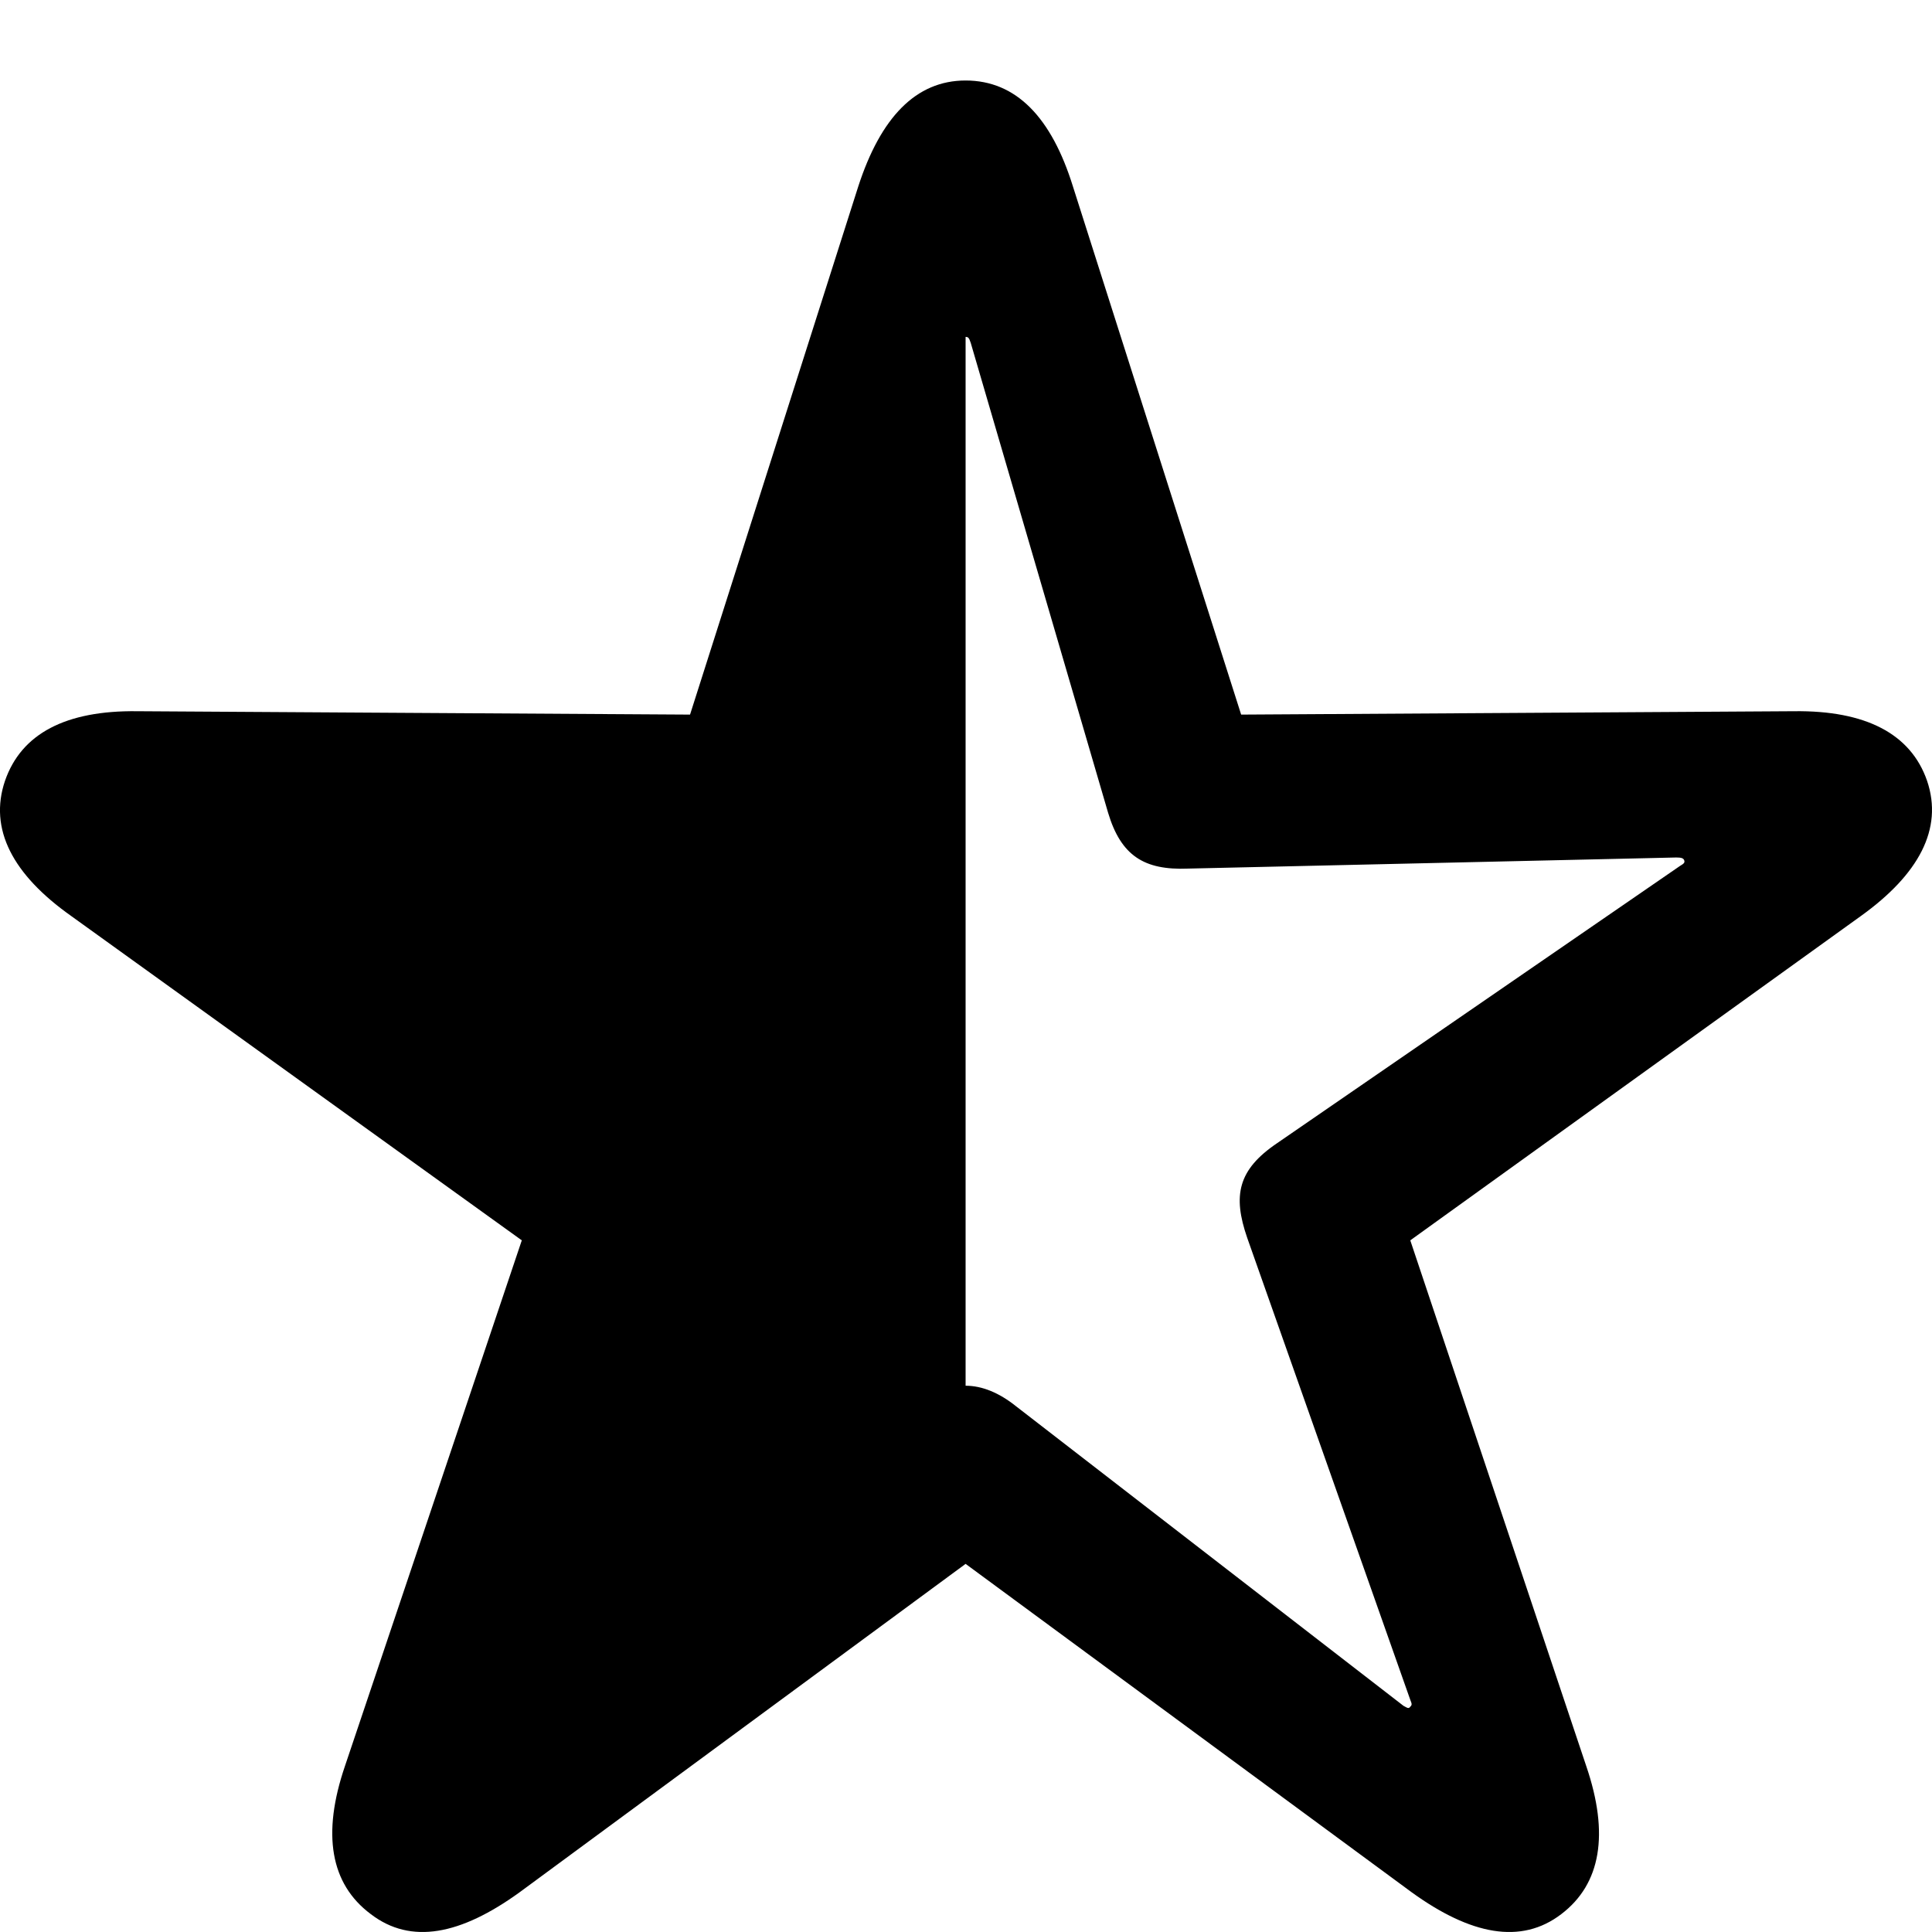 <svg width="24" height="24" viewBox="0 0 24 24" fill="none" xmlns="http://www.w3.org/2000/svg">
<path d="M4.605 23.777C5.106 24.162 5.725 24.033 6.45 23.51L11.995 19.427L17.541 23.51C18.266 24.033 18.895 24.162 19.396 23.777C19.887 23.403 19.993 22.783 19.705 21.939L17.519 15.408L23.118 11.378C23.832 10.865 24.142 10.299 23.939 9.7C23.736 9.112 23.171 8.824 22.286 8.835L15.418 8.877L13.328 2.315C13.062 1.46 12.624 1 11.995 1C11.377 1 10.94 1.46 10.662 2.315L8.572 8.877L1.704 8.835C0.819 8.824 0.265 9.112 0.062 9.7C-0.141 10.299 0.158 10.865 0.883 11.378L6.482 15.408L4.285 21.939C3.997 22.783 4.104 23.403 4.605 23.777ZM11.995 17.214V4.185C12.027 4.185 12.038 4.196 12.059 4.26L13.765 10.096C13.925 10.63 14.213 10.812 14.757 10.79L20.825 10.652C20.889 10.652 20.91 10.662 20.921 10.684C20.932 10.716 20.921 10.726 20.868 10.758L15.866 14.2C15.376 14.531 15.312 14.852 15.493 15.376L17.519 21.116C17.541 21.169 17.541 21.18 17.519 21.201C17.498 21.233 17.477 21.212 17.434 21.19L12.624 17.471C12.411 17.3 12.198 17.214 11.995 17.214Z" fill="black"/>
</svg>
